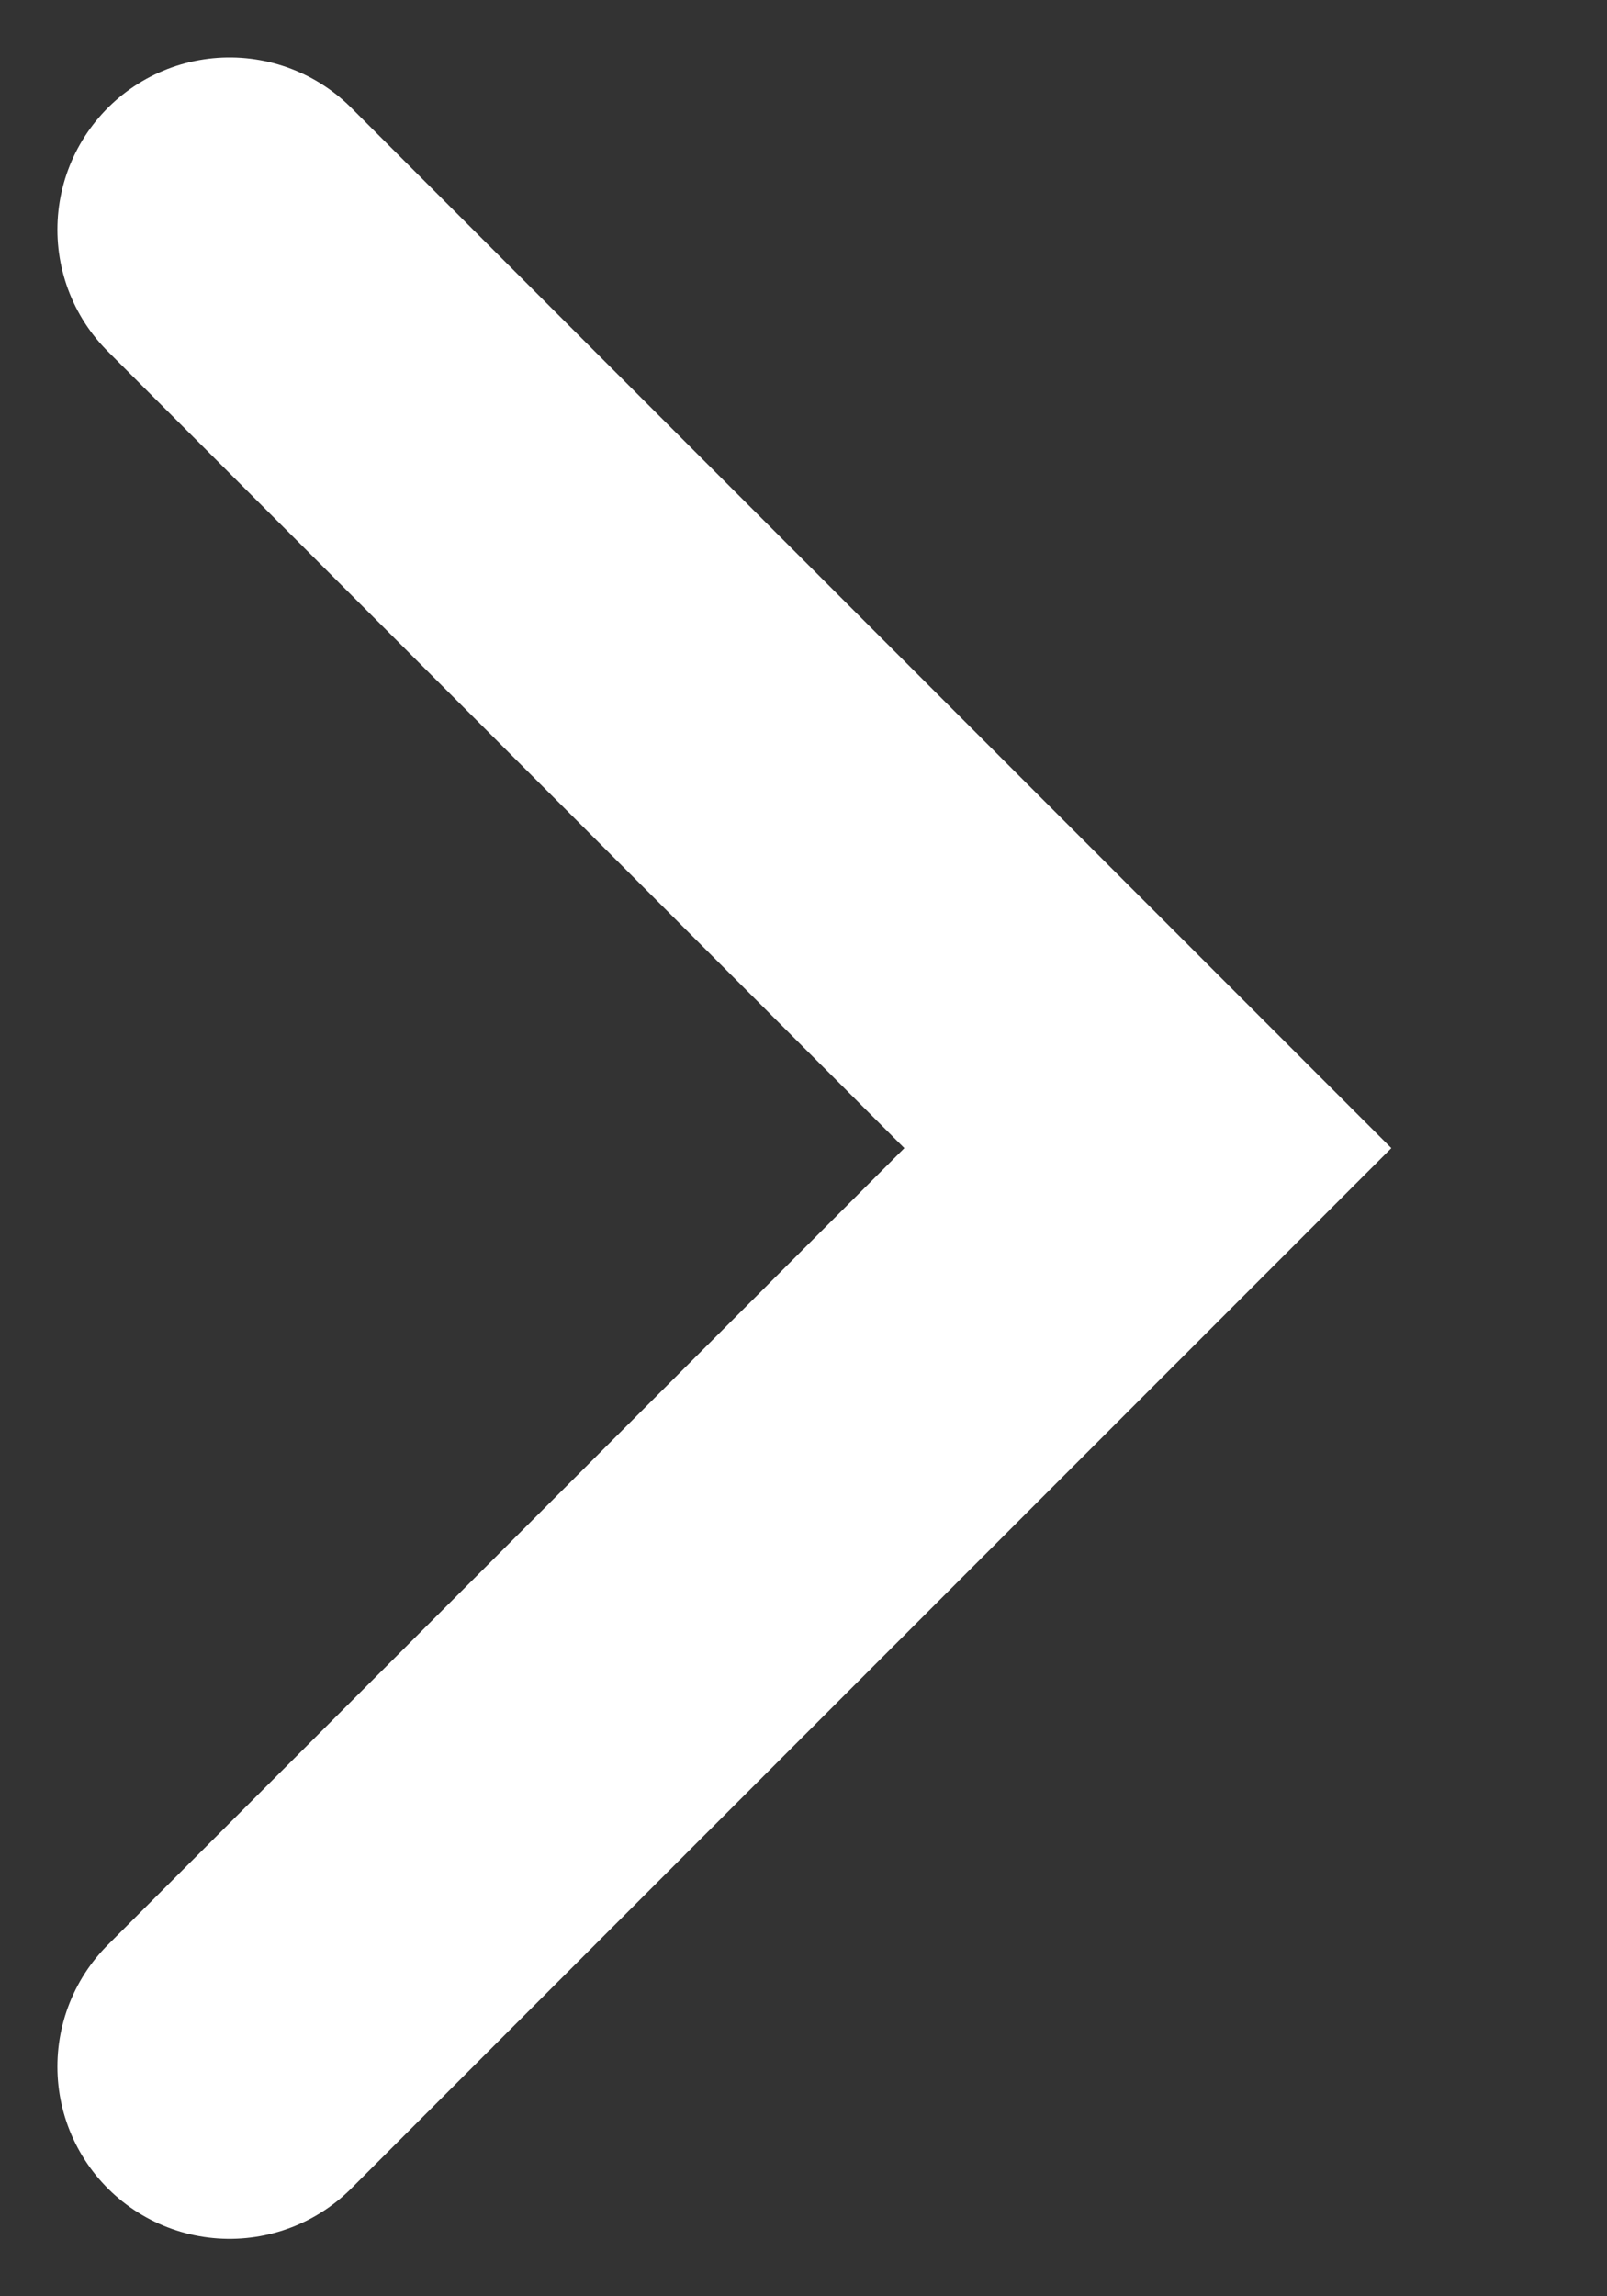 <svg width="7" height="10" viewBox="0 0 7 10" fill="none" xmlns="http://www.w3.org/2000/svg">
<rect x="0" y="0" width="7" height="10" fill="#333333" stroke="none"/>
<path d="M1 9L5 5L1 1" stroke="white" stroke-width="1.5" stroke-linecap="round"/>
</svg>
